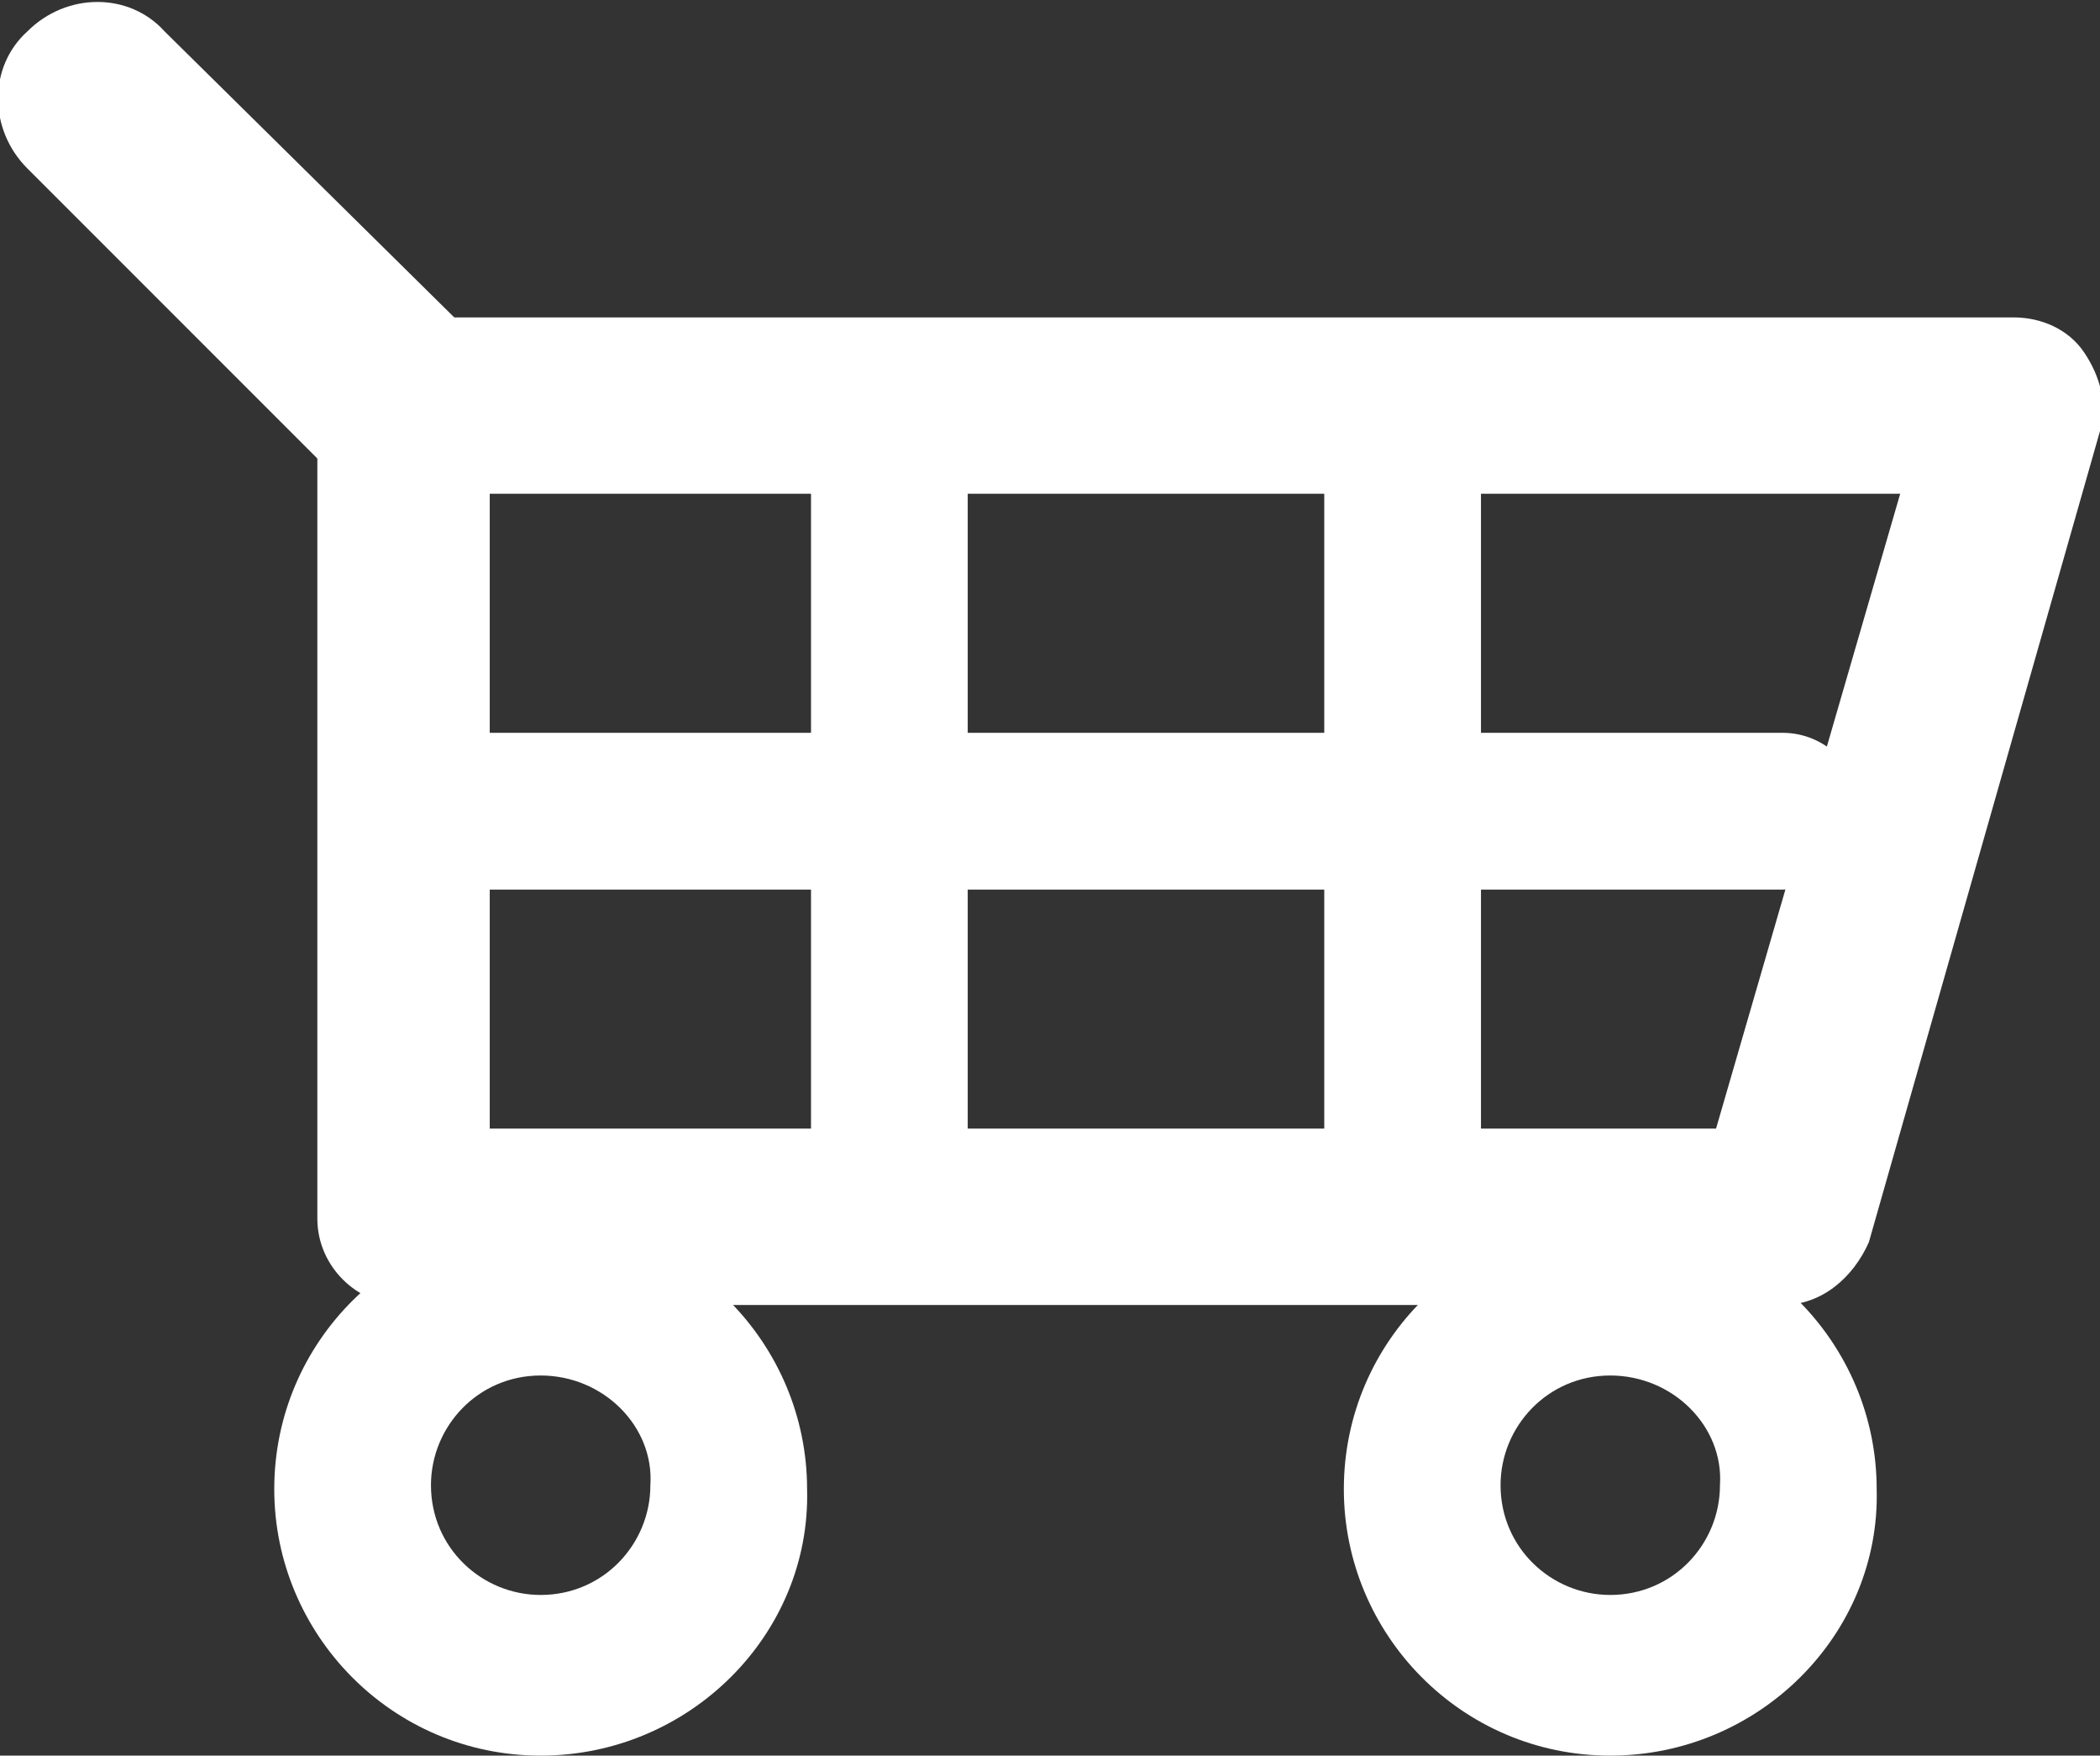 <?xml version="1.0" encoding="utf-8"?>
<!-- Generator: Adobe Illustrator 19.0.0, SVG Export Plug-In . SVG Version: 6.00 Build 0)  -->
<svg version="1.1" id="Layer_1" xmlns="http://www.w3.org/2000/svg" xmlns:xlink="http://www.w3.org/1999/xlink" x="0px" y="0px"
	 viewBox="0 0 53.6 44.8" style="enable-background:new 0 0 53.6 44.8;" xml:space="preserve">
<rect x="0" y="0" width="53.6" height="44.8" fill="#333333" stroke="none"/>
<style type="text/css">
	.st0{fill:#FFFFFF;}
</style>
<g>
	<path class="st0" d="M45.5,33.3H10.3c-1.2,0-2.2-1-2.2-2.2V10.3c0-1.2,1-2.2,2.2-2.2h41.1c0.7,0,1.4,0.3,1.8,0.9
		c0.4,0.6,0.6,1.3,0.4,2l-5.9,20.7C47.3,32.6,46.5,33.3,45.5,33.3z M12.5,28.8h31.3l4.7-16.2H12.5V28.8z"/>
	<path class="st0" d="M10.3,12.8c-0.6,0-1.3-0.2-1.8-0.7L0.7,4.3c-1-1-1-2.6,0-3.5c1-1,2.6-1,3.5,0L12,8.5c1,1,1,2.6,0,3.5
		C11.5,12.6,10.9,12.8,10.3,12.8z"/>
	<path class="st0" d="M45.5,22.7H10.3c-1.1,0-2-0.9-2-2s0.9-2,2-2h35.2c1.1,0,2,0.9,2,2S46.6,22.7,45.5,22.7z"/>
	<path class="st0" d="M13.8,44.8c-3.8,0-6.8-3.1-6.8-6.8c0-3.8,3.1-6.8,6.8-6.8c3.8,0,6.8,3.1,6.8,6.8
		C20.7,41.7,17.6,44.8,13.8,44.8z M13.8,35.1c-1.6,0-2.8,1.3-2.8,2.8c0,1.6,1.3,2.8,2.8,2.8c1.6,0,2.8-1.3,2.8-2.8
		C16.7,36.4,15.4,35.1,13.8,35.1z"/>
	<path class="st0" d="M41.1,44.8c-3.8,0-6.8-3.1-6.8-6.8c0-3.8,3.1-6.8,6.8-6.8c3.8,0,6.8,3.1,6.8,6.8C48,41.7,44.9,44.8,41.1,44.8z
		 M41.1,35.1c-1.6,0-2.8,1.3-2.8,2.8c0,1.6,1.3,2.8,2.8,2.8c1.6,0,2.8-1.3,2.8-2.8C44,36.4,42.7,35.1,41.1,35.1z"/>
	<path class="st0" d="M22.7,32c-1.1,0-2-0.9-2-2V10.3c0-1.1,0.9-2,2-2s2,0.9,2,2V30C24.7,31.1,23.8,32,22.7,32z"/>
	<path class="st0" d="M35.8,32c-1.1,0-2-0.9-2-2V10.3c0-1.1,0.9-2,2-2s2,0.9,2,2V30C37.8,31.1,36.9,32,35.8,32z"/>
</g>
</svg>
